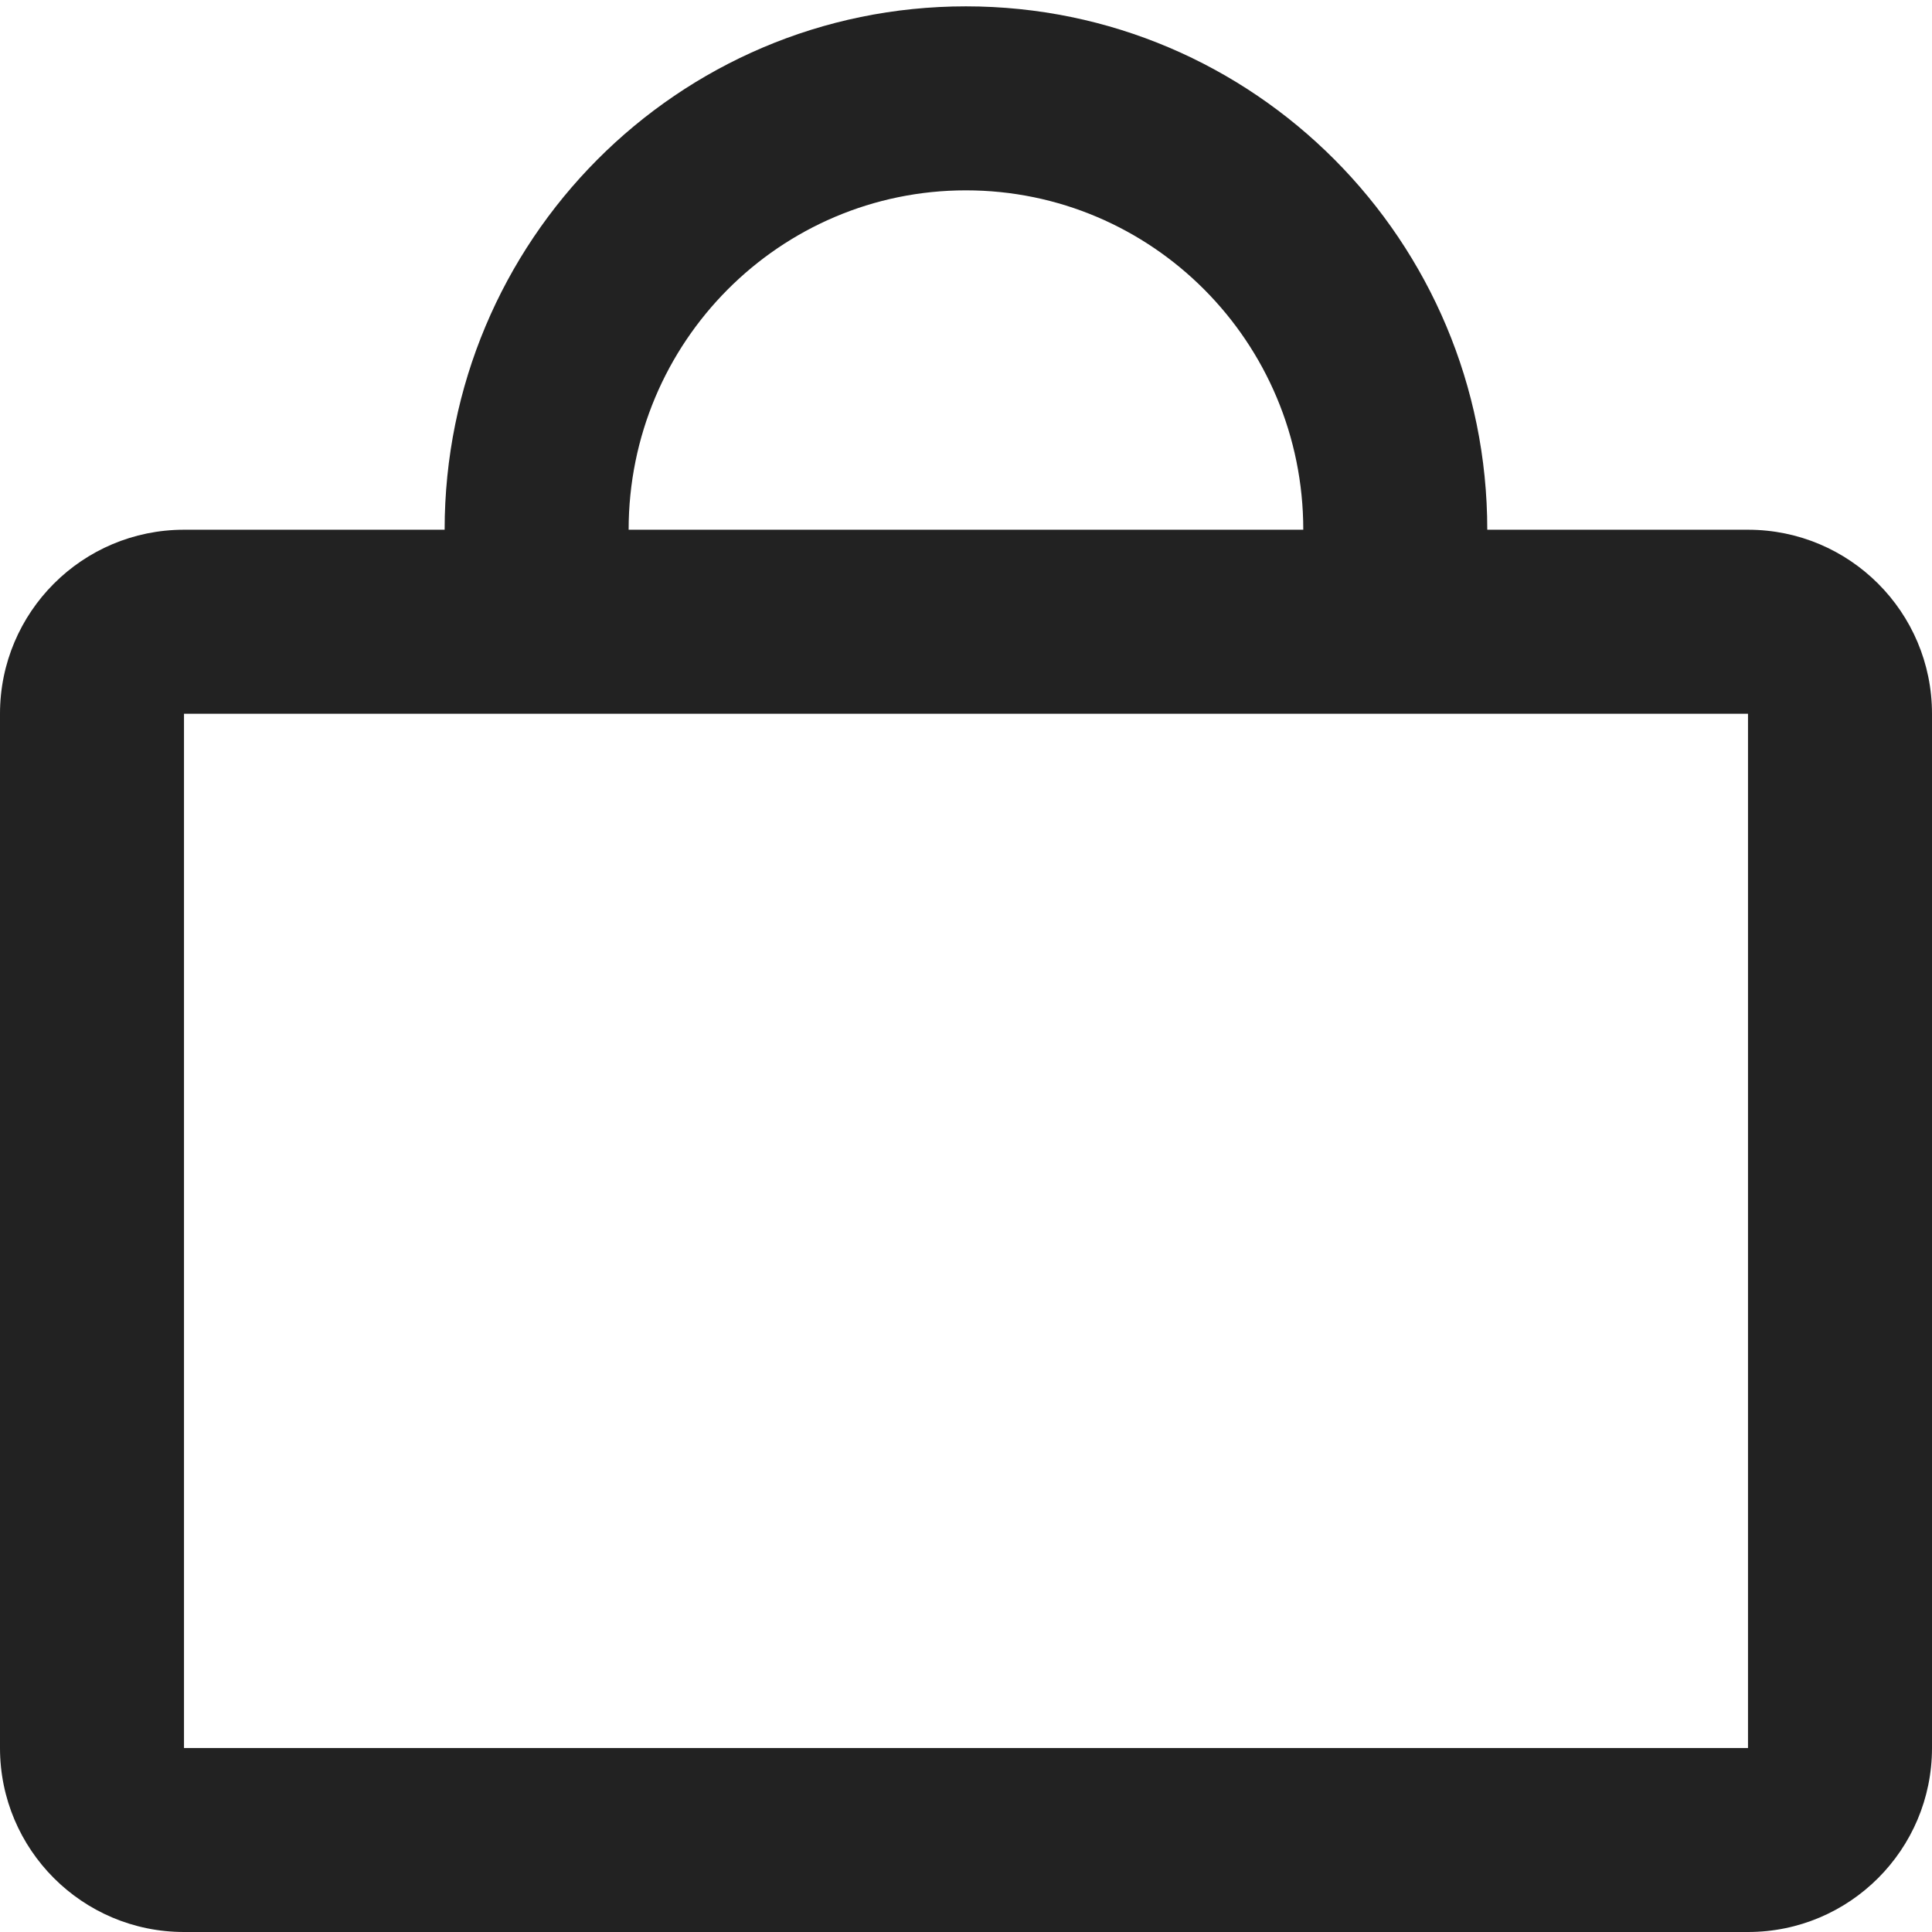 <svg width="21" height="21" viewBox="0 0 21 21" fill="none" xmlns="http://www.w3.org/2000/svg">
<path fill-rule="evenodd" clip-rule="evenodd" d="M6.833 5.758C6.833 3.716 8.479 2.069 10.499 2.069C12.52 2.069 14.166 3.716 14.166 5.758H6.833ZM4.833 5.758C4.833 2.621 7.365 0.069 10.499 0.069C13.634 0.069 16.166 2.621 16.166 5.758H19C20.105 5.758 21 6.654 21 7.758V19C21 20.104 20.105 21 19 21H2C0.895 21 0 20.104 0 19V7.758C0 6.654 0.895 5.758 2 5.758H4.833ZM2 7.758H19V19H2L2 7.758Z" fill="#222222"/>
</svg>
